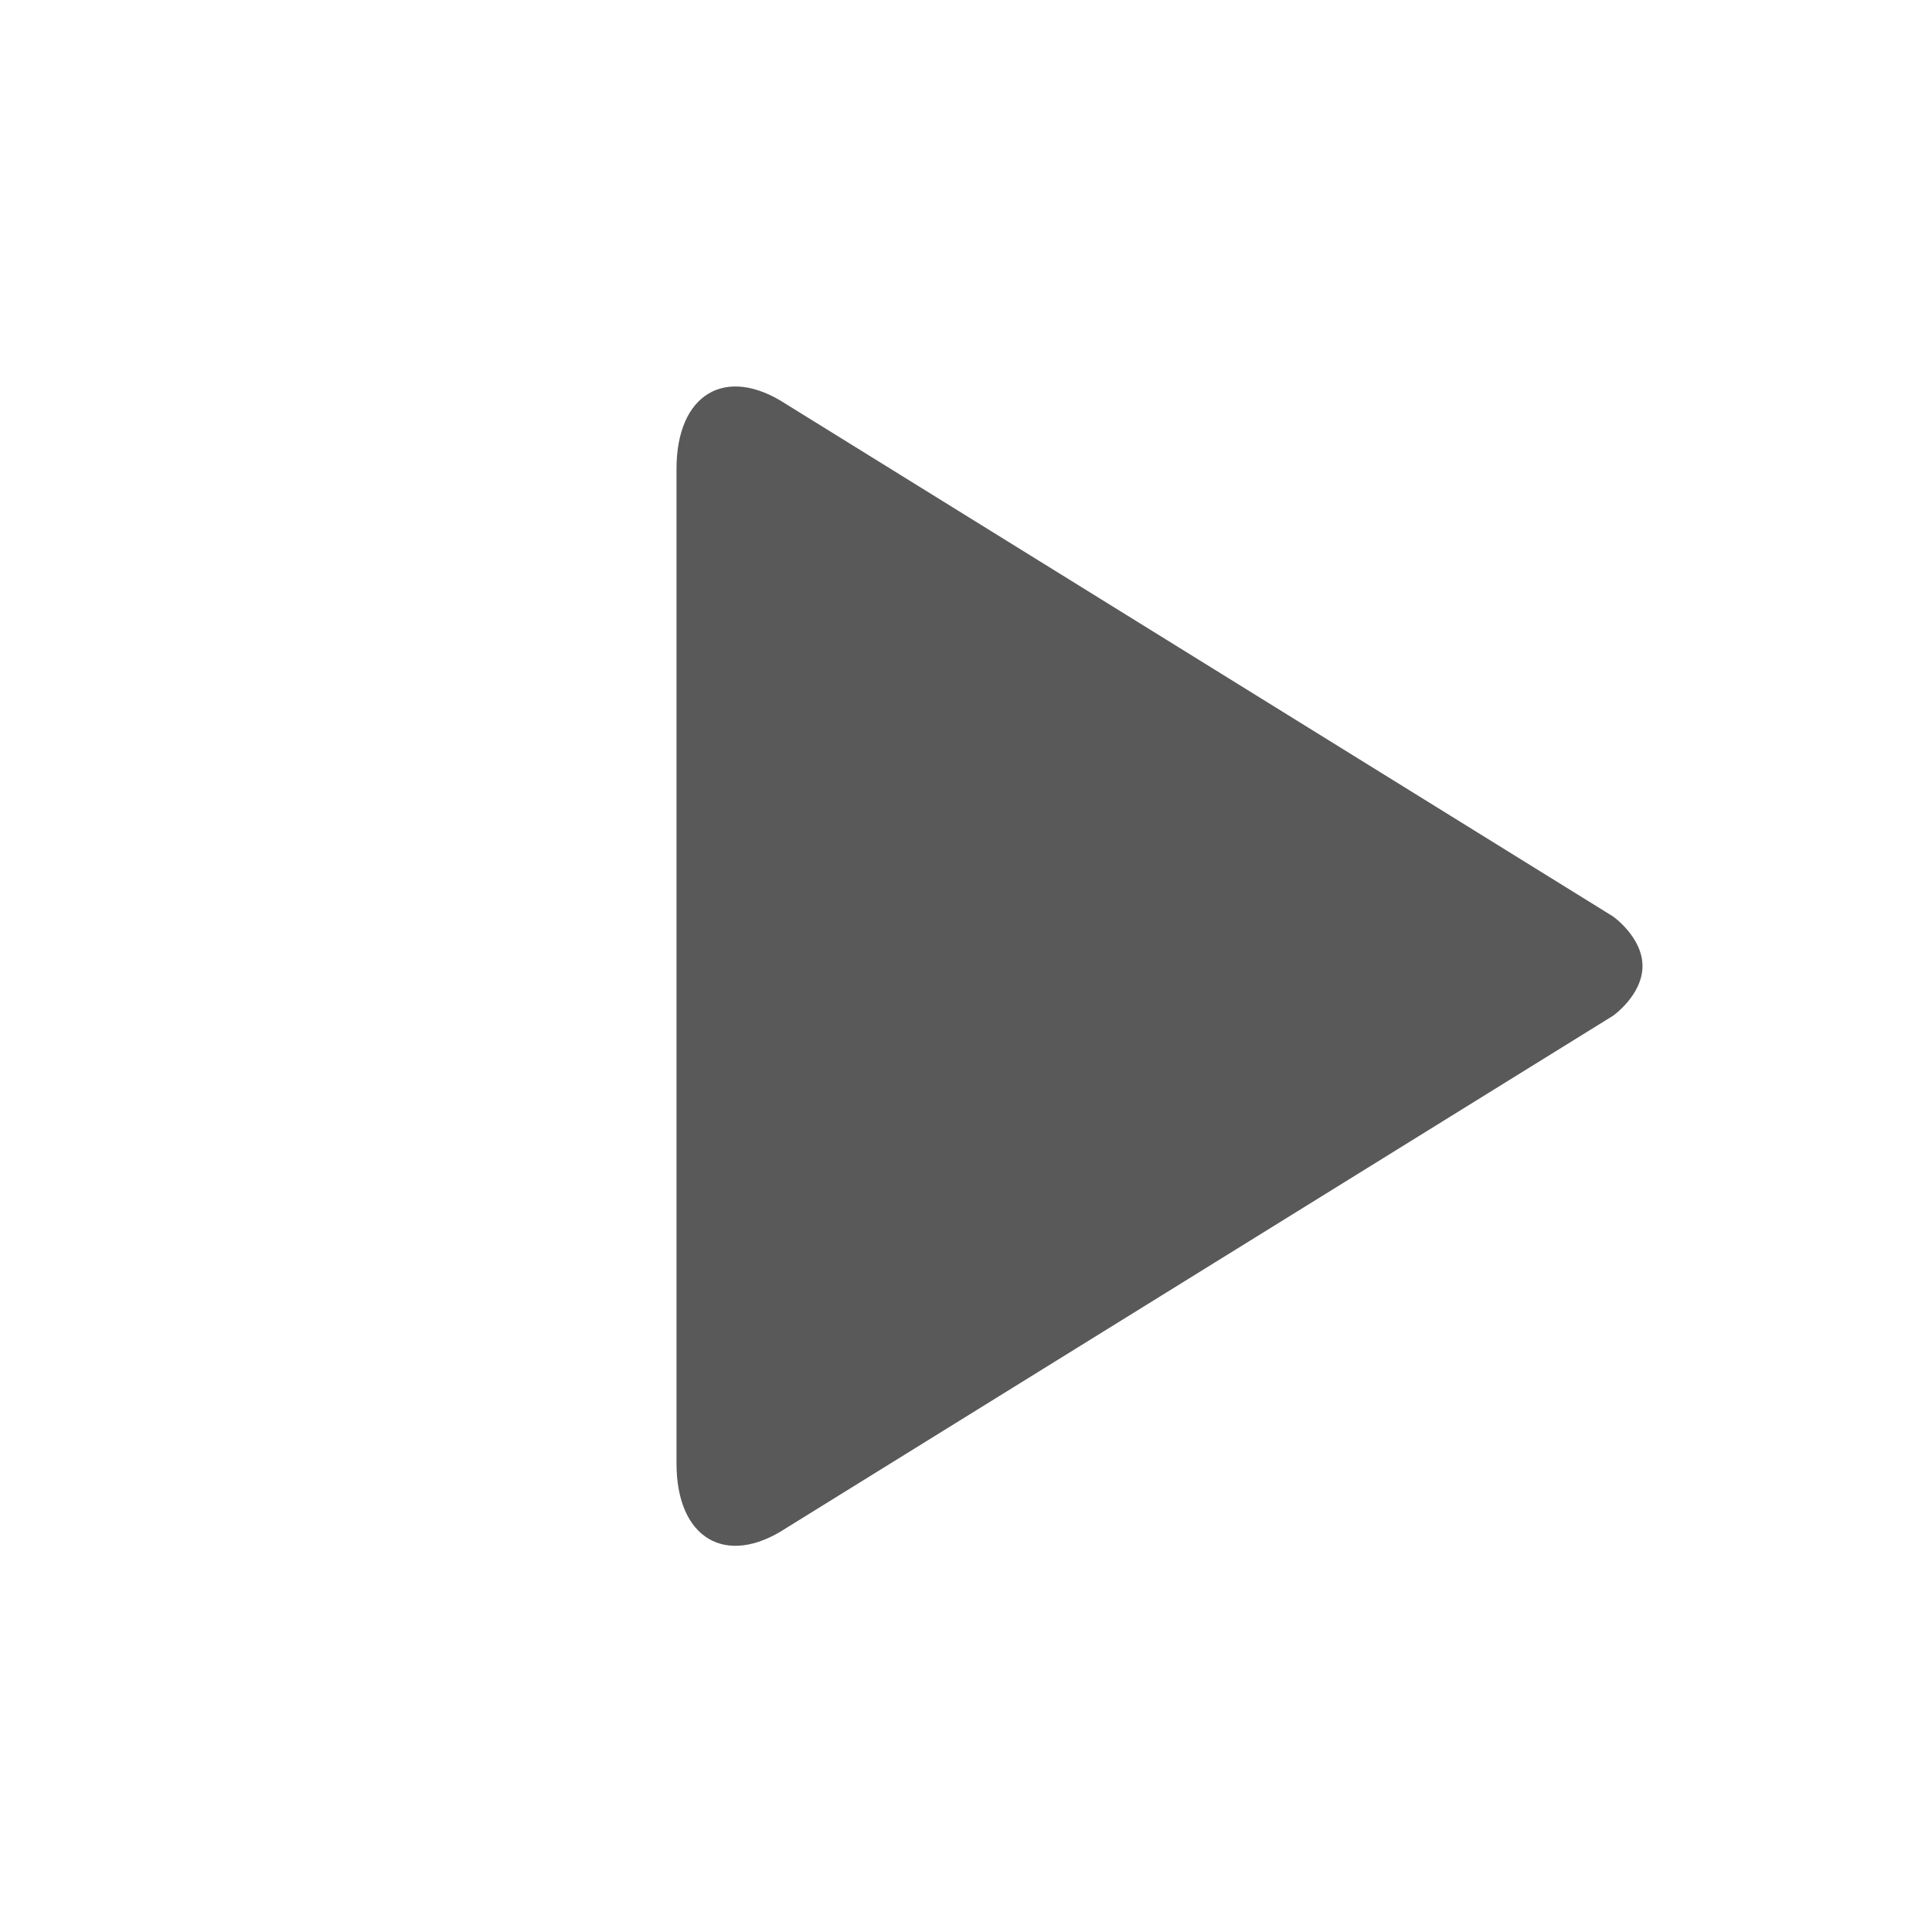 <?xml version="1.0" encoding="utf-8"?>
<!-- Generator: Adobe Illustrator 15.0.0, SVG Export Plug-In . SVG Version: 6.00 Build 0)  -->
<!DOCTYPE svg PUBLIC "-//W3C//DTD SVG 1.1//EN" "http://www.w3.org/Graphics/SVG/1.1/DTD/svg11.dtd">
<svg version="1.1" id="Layer_1" xmlns="http://www.w3.org/2000/svg" xmlns:xlink="http://www.w3.org/1999/xlink" x="0px" y="0px"
	 width="25px" height="25px" viewBox="0 0 25 25" enable-background="new 0 0 25 25" xml:space="preserve">
<path fill="#595959" d="M20.873,11.859l-10.701-6.63c-0.78-0.511-1.418-0.134-1.418,0.838v12.871c0,0.971,0.639,1.348,1.418,0.836
	l10.702-6.631c0,0,0.38-0.268,0.38-0.643C21.253,12.126,20.873,11.859,20.873,11.859z"/>
</svg>

